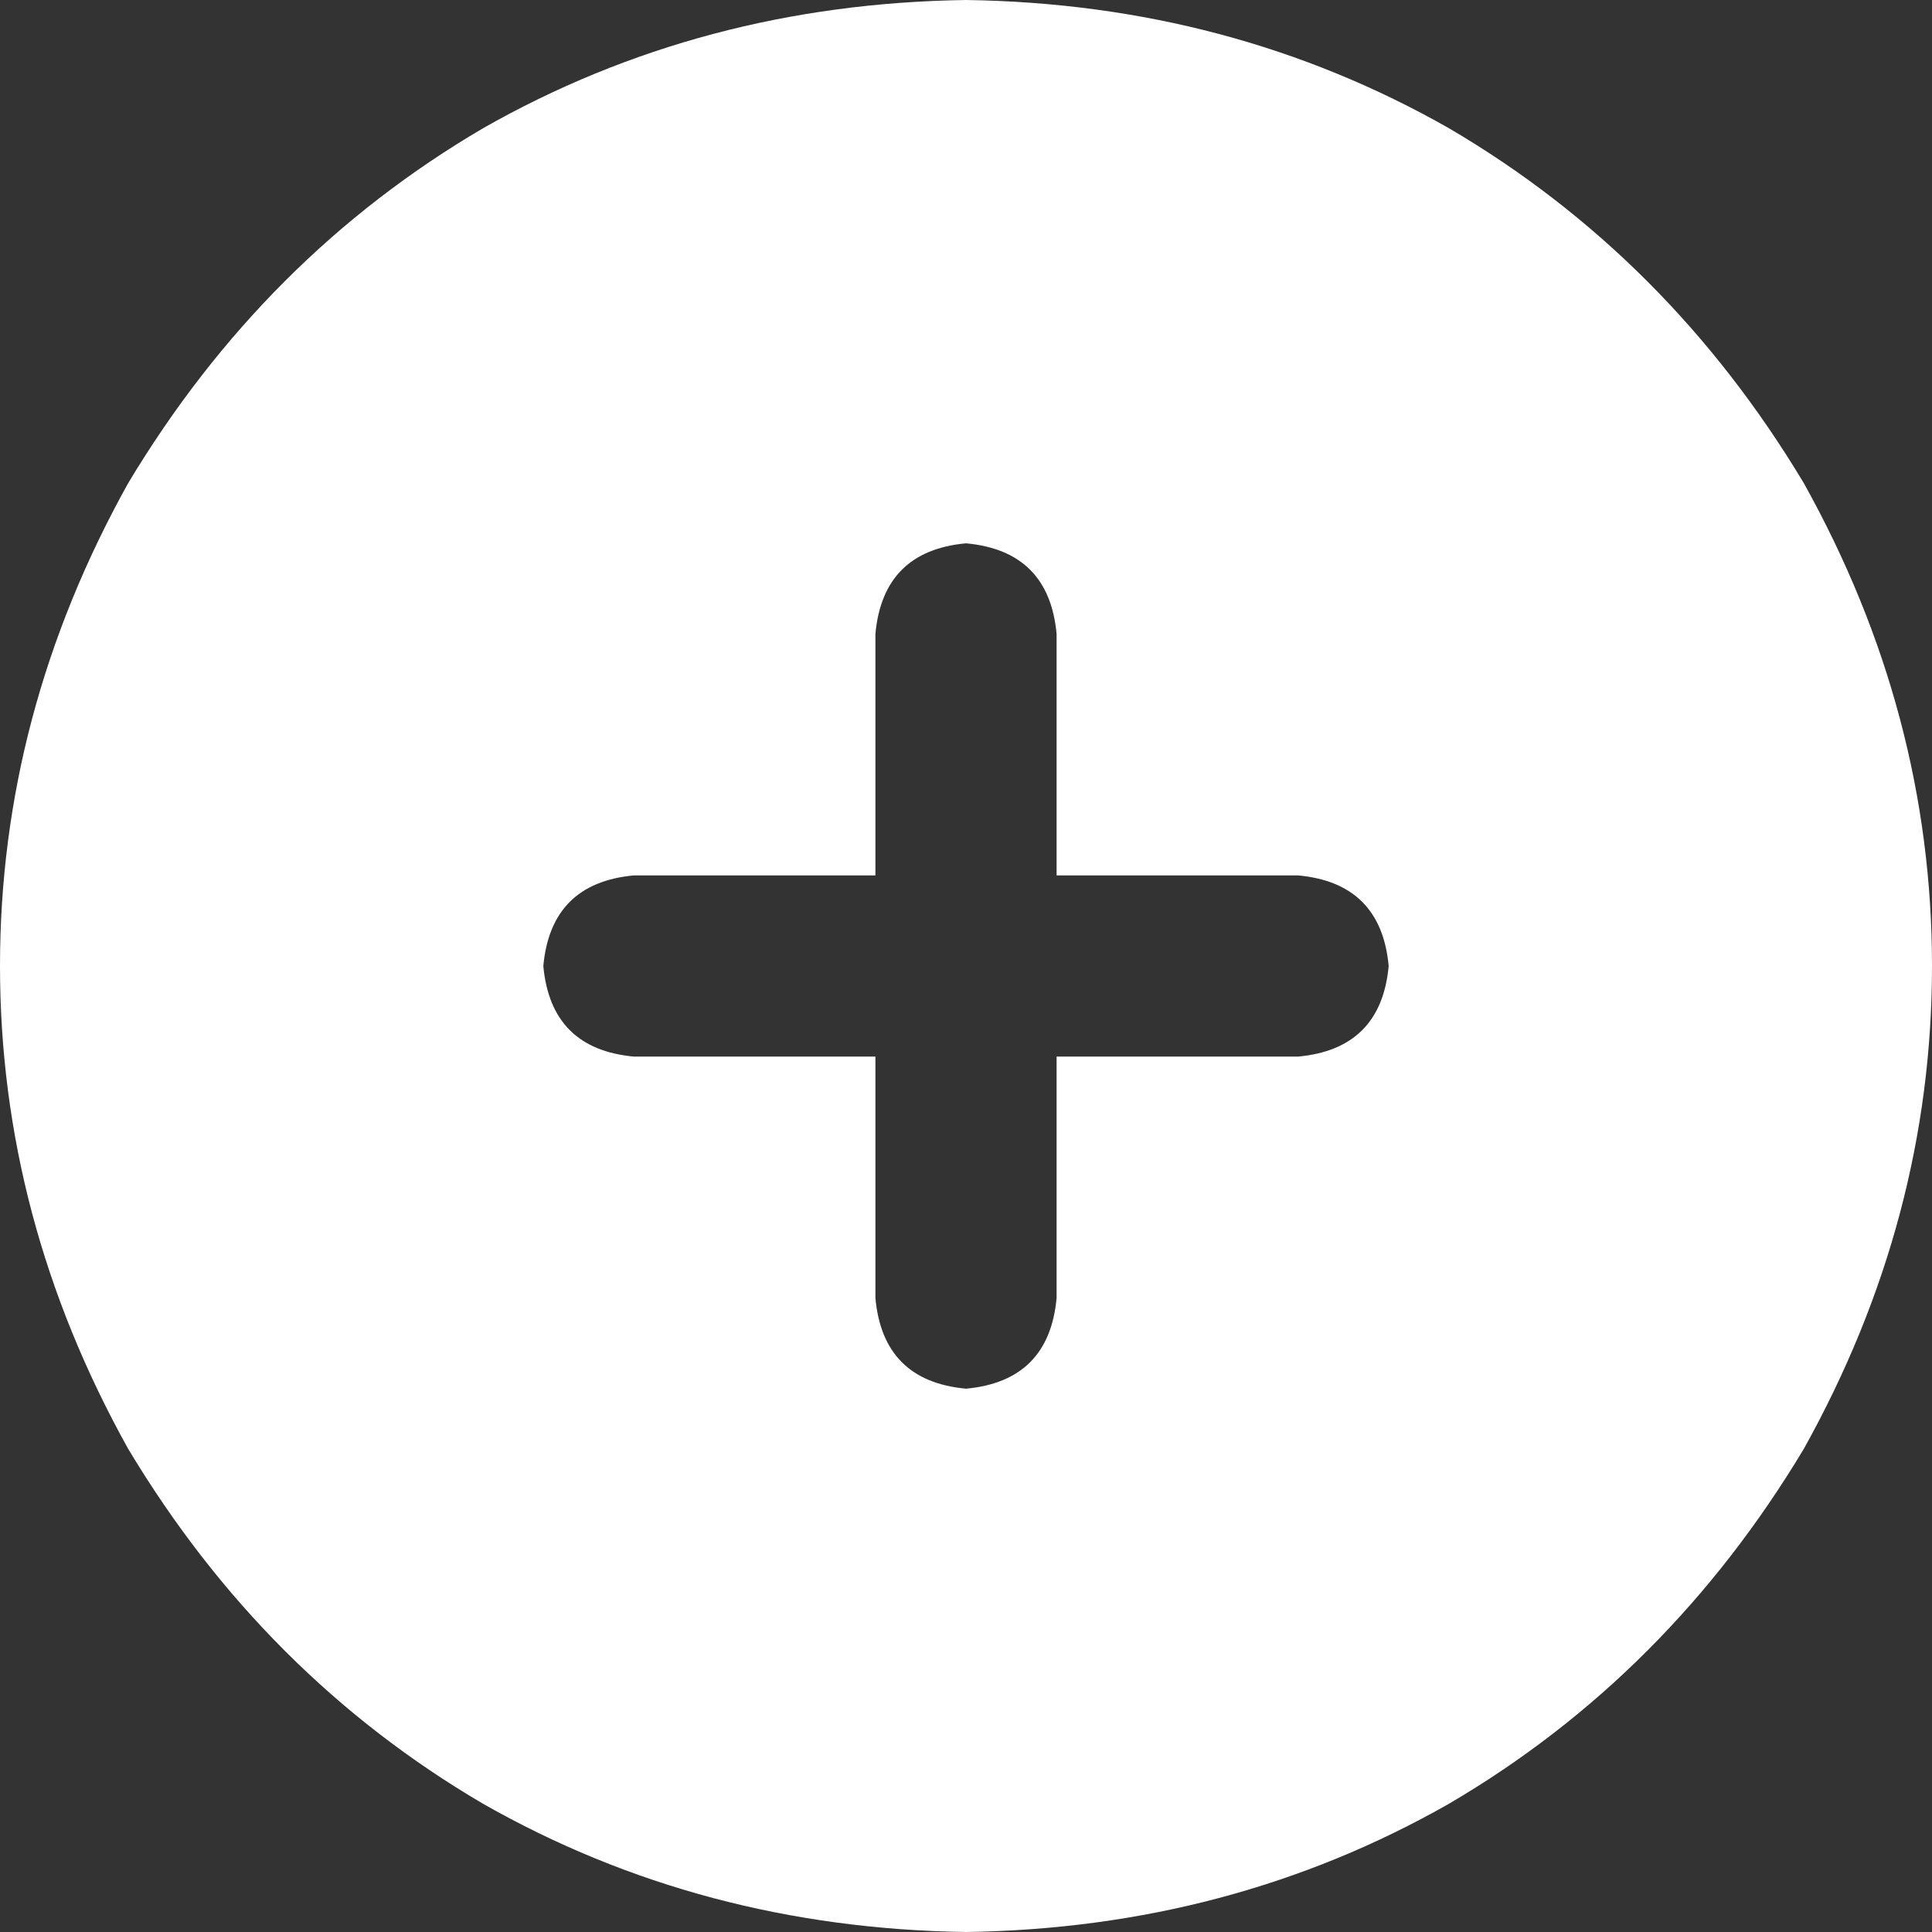 <svg xmlns="http://www.w3.org/2000/svg" xmlns:xlink="http://www.w3.org/1999/xlink" fill="none" version="1.1" width="18" height="18" viewBox="0 0 18 18"><rect x="0" y="0" width="18" height="18" fill="#333333" stroke="none"/><g transform="matrix(1,0,0,-1,0,36)"><path d="M9,18Q11.461,18.035,13.5,19.195Q15.539,20.391,16.805,22.5Q18,24.645,18,27Q18,29.355,16.805,31.5Q15.539,33.609,13.5,34.805Q11.461,35.965,9,36Q6.539,35.965,4.5,34.805Q2.461,33.609,1.195,31.5Q0,29.355,0,27Q0,24.645,1.195,22.5Q2.461,20.391,4.5,19.195Q6.539,18.035,9,18ZM8.156,23.906L8.156,26.156L8.156,23.906L8.156,26.156L5.906,26.156Q5.133,26.227,5.062,27Q5.133,27.773,5.906,27.844L8.156,27.844L8.156,30.094Q8.227,30.867,9,30.938Q9.773,30.867,9.844,30.094L9.844,27.844L12.094,27.844Q12.867,27.773,12.938,27Q12.867,26.227,12.094,26.156L9.844,26.156L9.844,23.906Q9.773,23.133,9,23.062Q8.227,23.133,8.156,23.906Z" fill="#FFFFFF" fill-opacity="1" style="mix-blend-mode:passthrough"/></g></svg>
